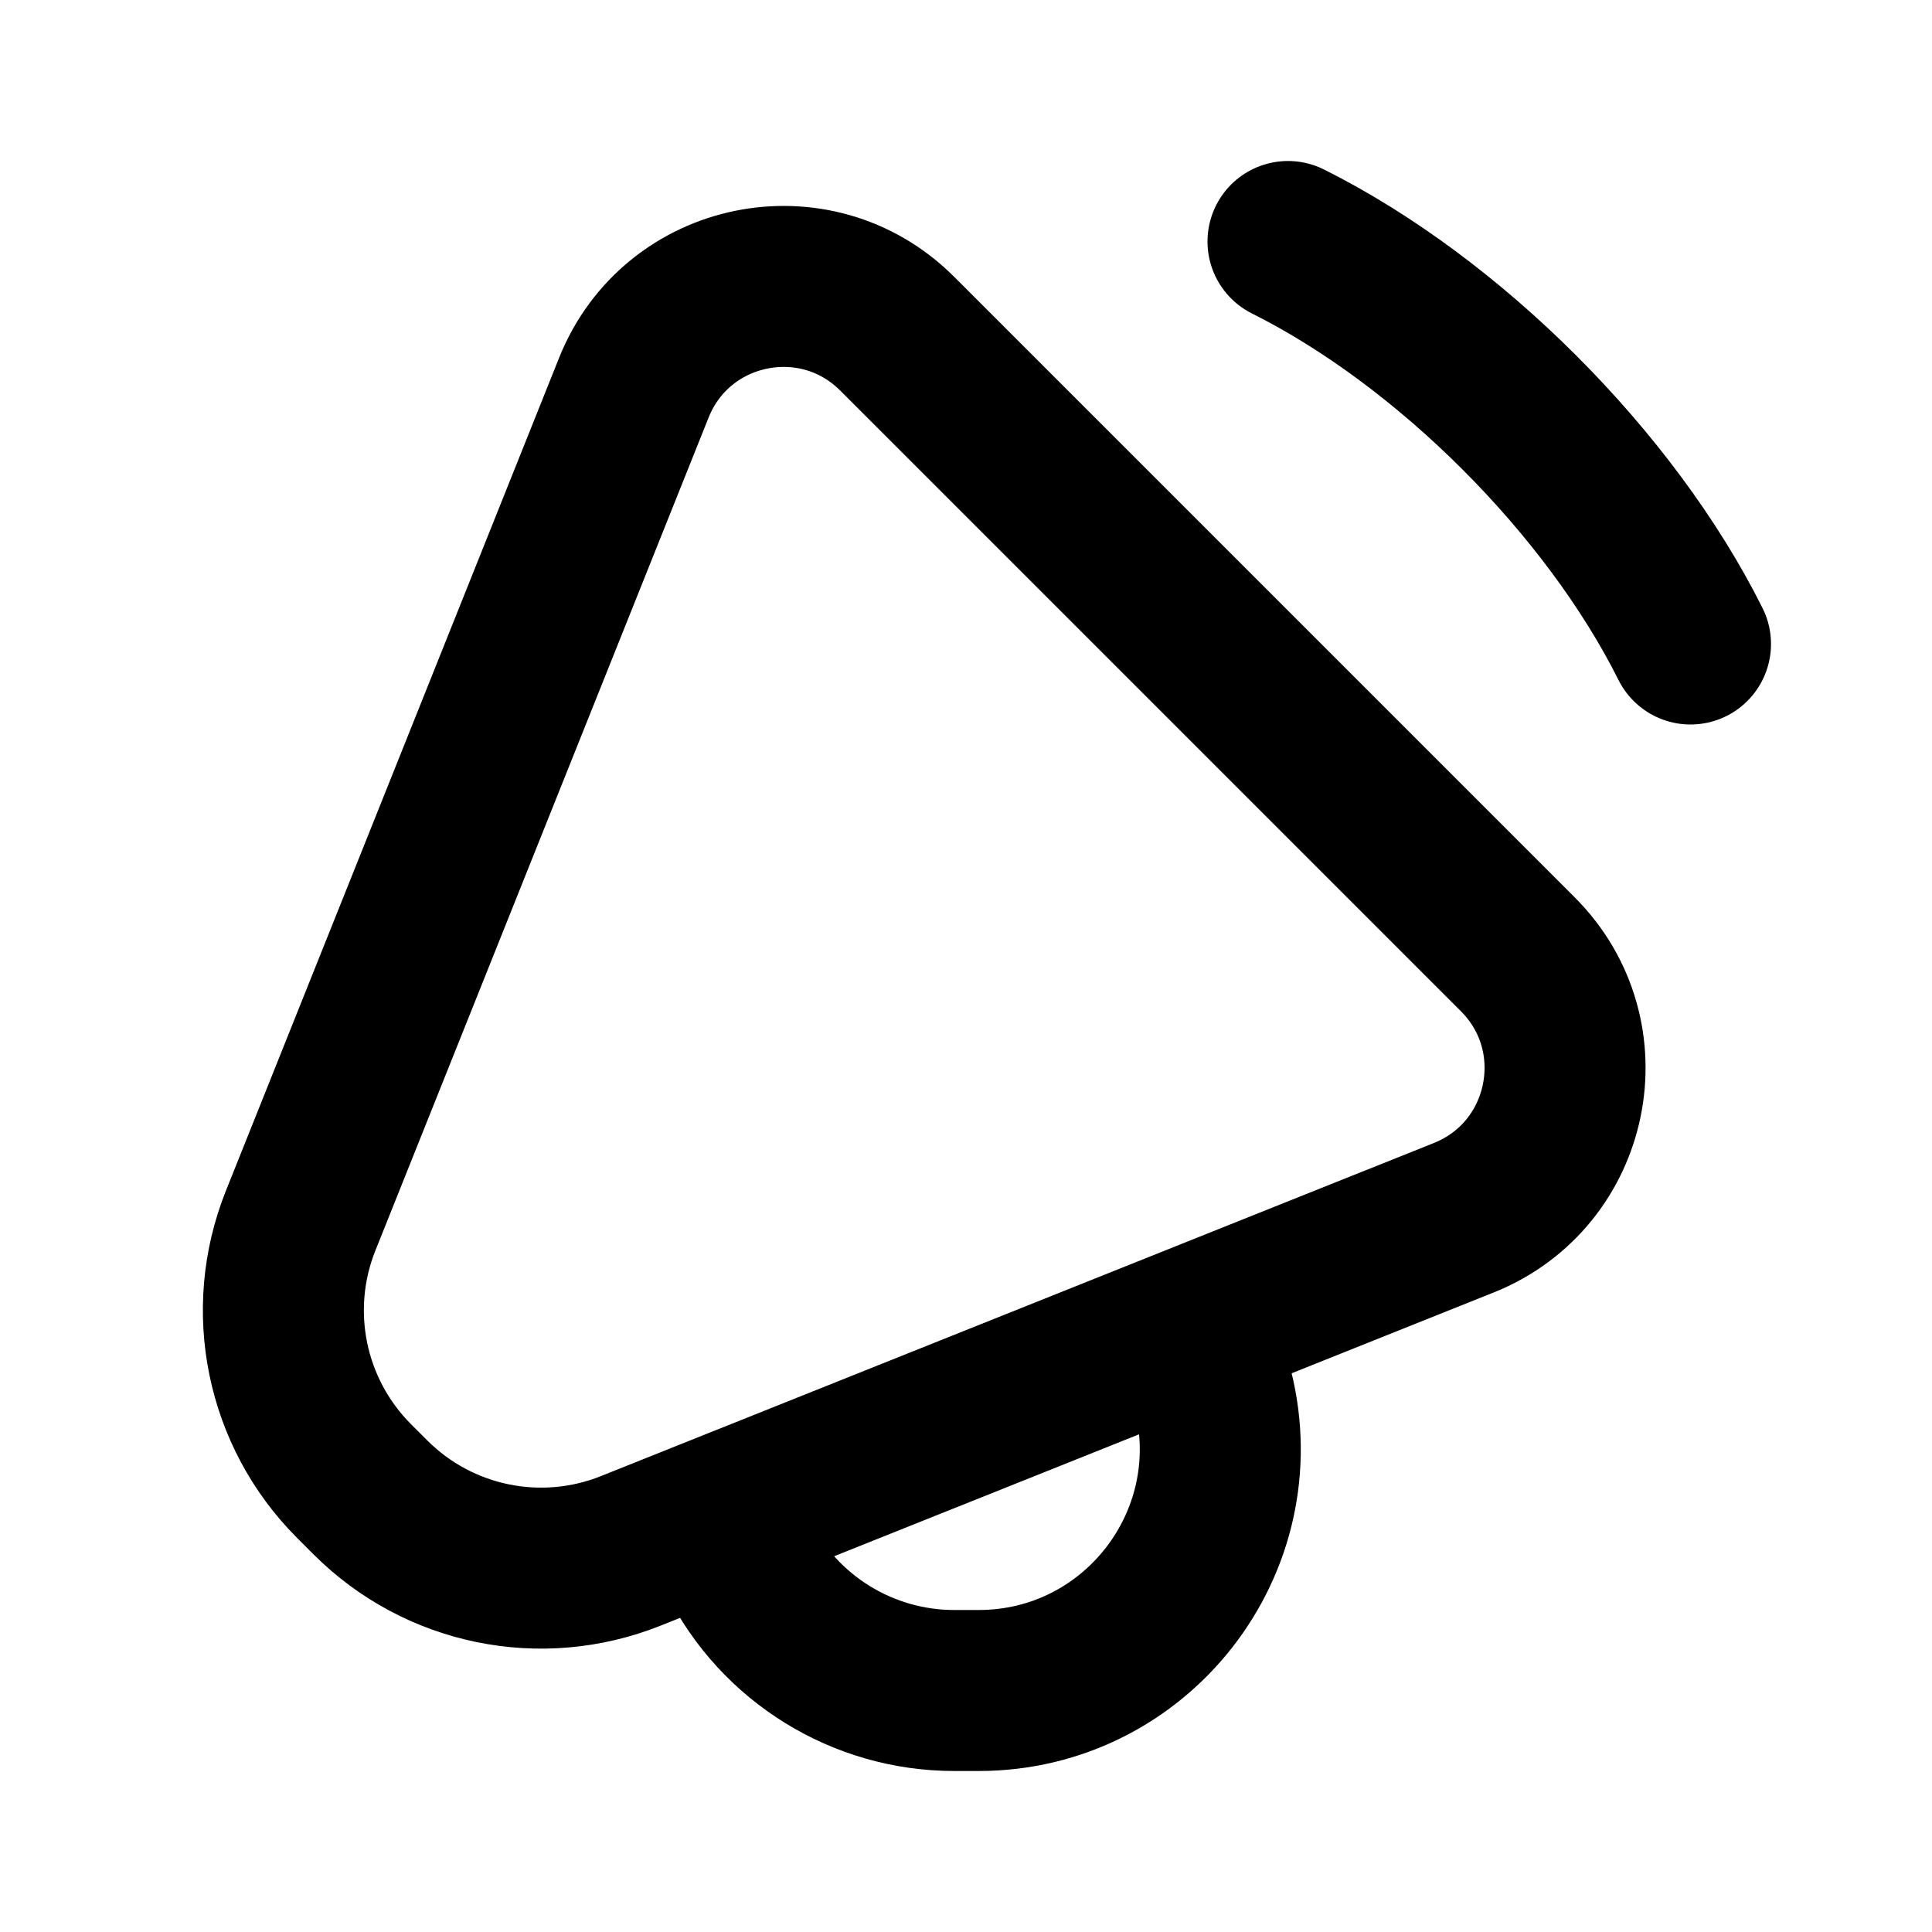 <svg width="24" height="24" viewBox="0 0 24 24" fill="none" xmlns="http://www.w3.org/2000/svg">
<path d="M7.874 4.816L3.735 15.163C3.289 16.277 3.55 17.55 4.399 18.399L4.601 18.601C5.45 19.45 6.722 19.711 7.837 19.265L18.184 15.127C19.517 14.593 19.871 12.871 18.855 11.855L11.145 4.145C10.129 3.129 8.407 3.483 7.874 4.816Z" stroke="black" stroke-width="2"/>
<path d="M9 19L9.171 19.342C9.679 20.358 10.718 21 11.854 21H12.158C14.109 21 15.541 19.166 15.068 17.272L15 17" stroke="black" stroke-width="2"/>
<path d="M16 3C18 4 20 6 21 8" stroke="black" stroke-width="2" stroke-linecap="round"/>
</svg>

